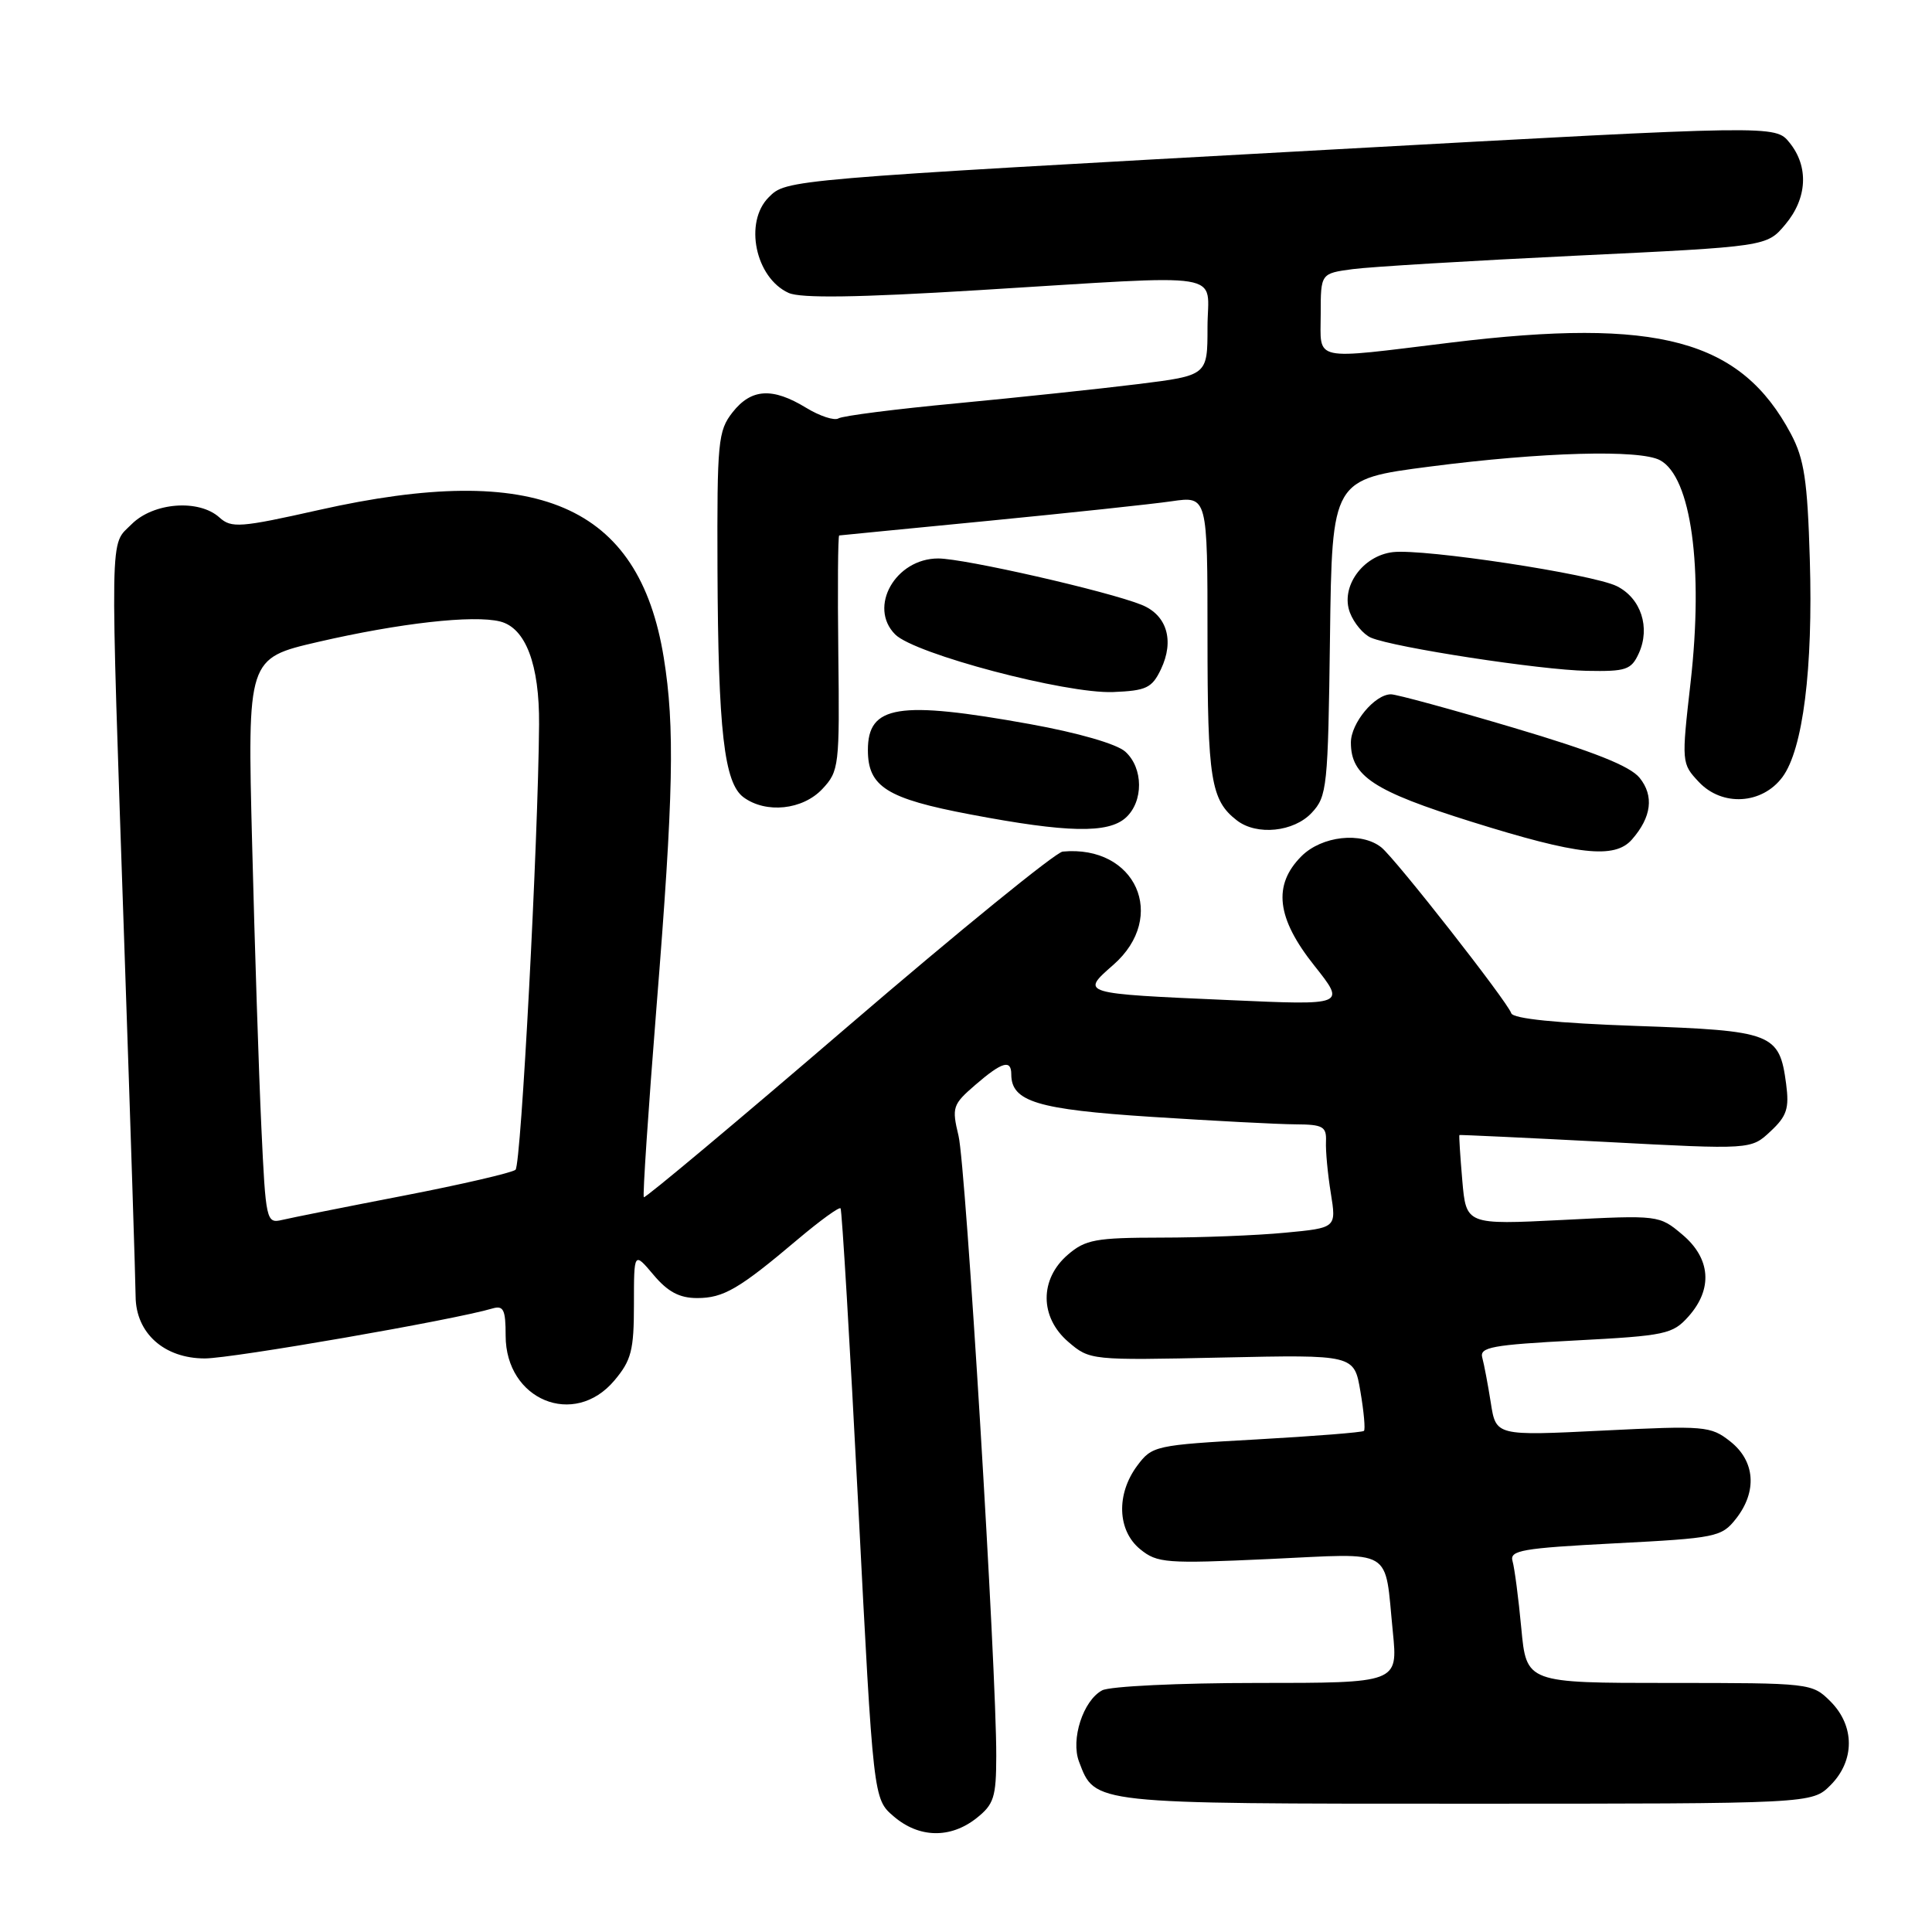 <?xml version="1.0" encoding="UTF-8" standalone="no"?>
<!DOCTYPE svg PUBLIC "-//W3C//DTD SVG 1.1//EN" "http://www.w3.org/Graphics/SVG/1.1/DTD/svg11.dtd" >
<svg xmlns="http://www.w3.org/2000/svg" xmlns:xlink="http://www.w3.org/1999/xlink" version="1.1" viewBox="0 0 256 256">
 <g >
 <path fill="currentColor"
d=" M 129.37 240.93 C 131.70 239.09 132.00 238.15 132.01 232.68 C 132.04 221.15 127.98 154.52 127.01 150.50 C 126.10 146.72 126.23 146.35 129.24 143.75 C 132.77 140.70 134.00 140.34 134.00 142.35 C 134.00 145.97 137.44 147.01 152.59 147.99 C 160.79 148.52 169.36 148.97 171.64 148.98 C 175.30 149.00 175.78 149.27 175.70 151.25 C 175.64 152.49 175.93 155.57 176.34 158.10 C 177.08 162.70 177.08 162.70 170.29 163.34 C 166.56 163.70 159.14 163.99 153.81 163.99 C 145.20 164.00 143.82 164.25 141.50 166.25 C 137.73 169.49 137.75 174.53 141.55 177.80 C 144.40 180.24 144.51 180.26 161.93 179.88 C 179.44 179.50 179.44 179.50 180.26 184.37 C 180.72 187.05 180.93 189.41 180.73 189.60 C 180.54 189.80 174.15 190.30 166.54 190.73 C 153.06 191.48 152.66 191.57 150.69 194.21 C 147.88 197.98 148.05 202.81 151.08 205.28 C 153.34 207.12 154.49 207.21 168.17 206.58 C 184.96 205.81 183.42 204.90 184.56 216.25 C 185.23 223.00 185.23 223.00 166.55 223.00 C 156.28 223.00 147.05 223.44 146.04 223.98 C 143.52 225.33 141.85 230.48 142.98 233.44 C 145.12 239.07 144.47 239.00 194.27 239.00 C 240.09 239.00 240.09 239.00 242.55 236.55 C 245.79 233.30 245.79 228.70 242.55 225.45 C 240.11 223.02 239.93 223.00 221.17 223.00 C 202.26 223.00 202.26 223.00 201.58 215.75 C 201.21 211.76 200.68 207.76 200.42 206.86 C 200.00 205.43 201.65 205.14 213.99 204.50 C 227.40 203.81 228.12 203.66 230.02 201.25 C 232.87 197.63 232.57 193.60 229.27 191.00 C 226.67 188.95 225.91 188.89 212.38 189.56 C 198.22 190.26 198.22 190.26 197.54 185.88 C 197.16 183.47 196.65 180.78 196.41 179.90 C 196.02 178.51 197.69 178.20 208.73 177.62 C 220.72 176.99 221.64 176.79 223.75 174.42 C 226.98 170.78 226.68 166.75 222.92 163.59 C 219.86 161.01 219.78 161.00 207.06 161.65 C 194.27 162.29 194.27 162.29 193.76 156.40 C 193.48 153.15 193.31 150.46 193.38 150.40 C 193.44 150.35 202.17 150.76 212.76 151.31 C 232.02 152.33 232.02 152.33 234.60 149.91 C 236.77 147.89 237.10 146.87 236.67 143.61 C 235.78 136.91 234.90 136.57 216.78 135.94 C 206.29 135.57 200.50 134.99 200.25 134.26 C 199.73 132.70 184.89 113.76 183.03 112.28 C 180.39 110.18 175.15 110.76 172.45 113.45 C 168.63 117.28 169.14 121.66 174.17 127.97 C 178.33 133.21 178.33 133.21 162.92 132.52 C 143.08 131.65 143.16 131.67 147.53 127.84 C 154.78 121.48 150.50 111.93 140.81 112.84 C 139.89 112.93 127.09 123.34 112.37 135.98 C 97.66 148.62 85.48 158.81 85.31 158.64 C 85.14 158.47 85.90 147.12 86.99 133.42 C 89.25 105.26 89.43 96.27 87.95 87.13 C 84.66 66.85 71.20 61.08 42.28 67.57 C 31.82 69.92 30.66 70.00 29.08 68.57 C 26.36 66.11 20.34 66.57 17.45 69.45 C 14.50 72.41 14.56 68.95 16.50 126.00 C 17.30 149.38 17.96 169.98 17.97 171.80 C 18.01 176.65 21.76 180.00 27.14 180.00 C 30.76 180.00 60.14 174.90 65.25 173.38 C 66.72 172.95 67.00 173.53 67.00 176.98 C 67.00 185.51 76.08 189.26 81.41 182.92 C 83.66 180.25 84.00 178.92 84.00 172.85 C 84.00 165.85 84.00 165.85 86.59 168.92 C 88.48 171.17 90.03 172.00 92.37 172.00 C 95.87 172.00 97.92 170.81 105.77 164.17 C 108.68 161.72 111.20 159.89 111.38 160.11 C 111.56 160.32 112.62 178.02 113.72 199.43 C 115.72 238.37 115.72 238.37 118.42 240.68 C 121.76 243.55 125.91 243.65 129.37 240.93 Z  M 216.23 111.25 C 218.84 108.28 219.19 105.46 217.26 103.07 C 215.99 101.50 211.16 99.58 200.55 96.43 C 192.34 93.99 185.04 92.00 184.31 92.00 C 182.17 92.00 179.00 95.81 179.00 98.39 C 179.00 102.85 182.00 104.82 195.00 108.89 C 209.11 113.31 213.94 113.85 216.23 111.25 Z  M 149.17 108.35 C 151.54 106.20 151.51 101.77 149.11 99.60 C 147.98 98.58 142.87 97.10 136.44 95.94 C 119.02 92.80 115.00 93.45 115.00 99.38 C 115.00 104.25 117.49 105.82 128.60 107.92 C 141.40 110.35 146.83 110.46 149.17 108.35 Z  M 173.80 107.71 C 175.85 105.53 175.97 104.34 176.23 84.46 C 176.50 63.50 176.50 63.50 189.50 61.82 C 204.33 59.90 217.28 59.54 219.96 60.98 C 224.09 63.19 225.74 75.19 224.01 90.43 C 222.80 101.06 222.81 101.17 225.11 103.62 C 228.20 106.90 233.49 106.59 236.18 102.97 C 238.90 99.31 240.25 88.60 239.81 74.13 C 239.50 63.65 239.07 60.82 237.31 57.50 C 230.66 45.00 219.70 42.05 192.29 45.39 C 173.58 47.67 175.00 47.98 175.00 41.61 C 175.00 36.23 175.00 36.23 179.25 35.66 C 181.59 35.35 194.88 34.55 208.80 33.88 C 234.10 32.67 234.10 32.67 236.55 29.76 C 239.48 26.28 239.70 22.08 237.12 18.90 C 235.24 16.57 235.24 16.57 176.37 19.82 C 103.92 23.81 104.21 23.79 101.86 26.14 C 98.56 29.44 100.09 36.81 104.49 38.81 C 106.08 39.54 113.62 39.43 129.63 38.45 C 163.44 36.39 160.00 35.83 160.00 43.38 C 160.00 49.75 160.00 49.75 150.75 50.90 C 145.66 51.53 134.88 52.67 126.79 53.44 C 118.70 54.20 111.64 55.10 111.10 55.44 C 110.56 55.77 108.63 55.14 106.81 54.03 C 102.35 51.31 99.55 51.48 97.07 54.63 C 95.14 57.09 95.01 58.51 95.07 75.38 C 95.16 96.84 95.95 103.76 98.53 105.65 C 101.51 107.83 106.35 107.32 108.96 104.55 C 111.18 102.18 111.26 101.53 111.08 86.55 C 110.98 78.00 111.03 70.98 111.20 70.95 C 111.36 70.93 120.28 70.05 131.00 69.01 C 141.72 67.96 152.64 66.80 155.25 66.42 C 160.00 65.73 160.00 65.73 160.00 84.43 C 160.00 103.31 160.44 106.05 163.91 108.72 C 166.54 110.74 171.43 110.24 173.80 107.71 Z  M 153.83 88.68 C 155.64 84.88 154.62 81.49 151.26 80.14 C 146.77 78.33 127.76 74.00 124.32 74.00 C 118.65 74.00 115.00 80.45 118.62 84.07 C 121.21 86.66 141.22 91.94 147.49 91.70 C 151.89 91.52 152.64 91.17 153.83 88.68 Z  M 217.15 86.57 C 218.71 83.15 217.44 79.27 214.24 77.67 C 211.02 76.07 188.70 72.68 184.56 73.16 C 180.54 73.64 177.59 77.79 178.87 81.17 C 179.41 82.58 180.67 84.08 181.67 84.50 C 184.73 85.80 204.13 88.78 210.27 88.89 C 215.46 88.99 216.15 88.76 217.15 86.57 Z  M 34.63 149.33 C 34.30 142.27 33.75 125.41 33.41 111.86 C 32.78 87.23 32.78 87.23 42.14 85.06 C 52.97 82.56 62.72 81.46 66.27 82.35 C 69.65 83.20 71.49 88.05 71.43 96.00 C 71.31 111.52 69.05 154.34 68.31 155.00 C 67.86 155.39 61.20 156.94 53.50 158.43 C 45.80 159.92 38.54 161.37 37.37 161.65 C 35.29 162.14 35.21 161.78 34.63 149.33 Z "/>
</g>
</svg>